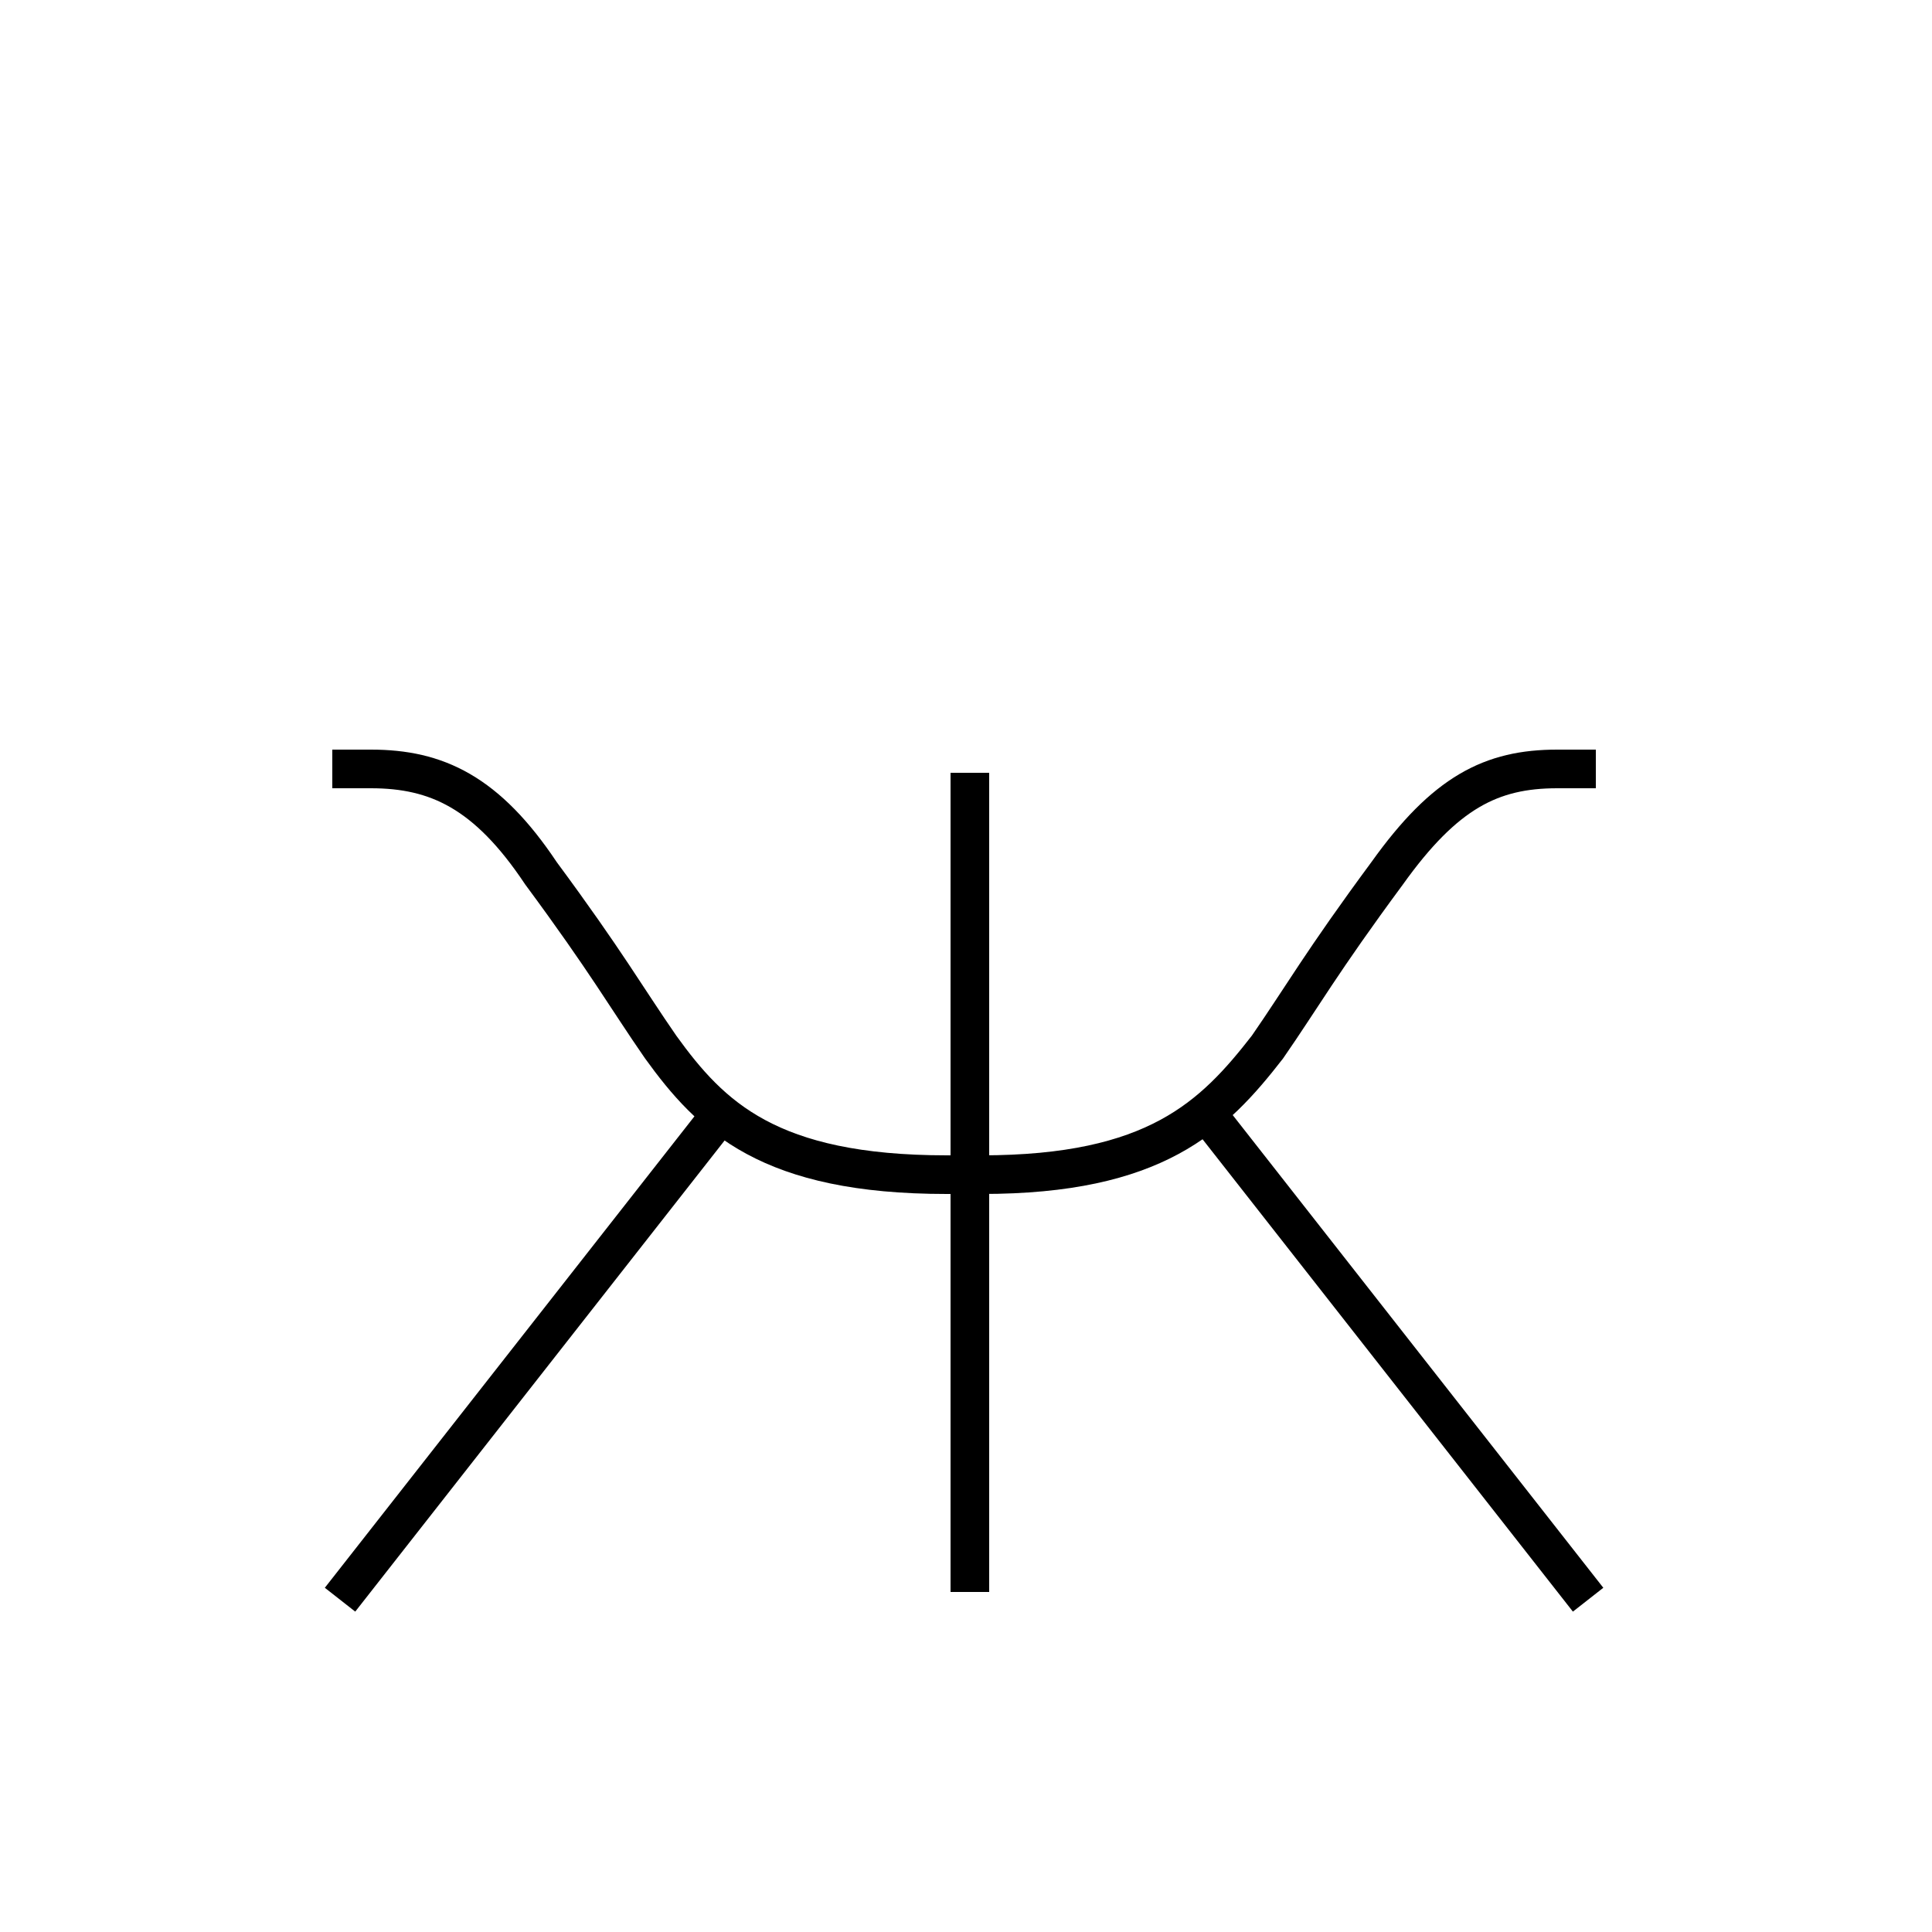 <?xml version='1.0' encoding='utf8'?>
<svg viewBox="0.0 -6.0 50.0 50.0" version="1.1" xmlns="http://www.w3.org/2000/svg">
<rect x="0.0" y="-6.0" width="50.0" height="50.0" fill="#808080" stroke="none"/>
<rect x="-1000" y="-1000" width="2000" height="2000" stroke="white" fill="white"/>
<g style="fill:white;stroke:#000000;  stroke-width:1">
<path d="M 25.1 -24.0 L 25.1 -2.8 M 41.3 -24.1 C 41.0 -24.1 40.6 -24.1 40.3 -24.1 C 38.6 -24.1 37.4 -23.5 35.9 -21.4 C 34.2 -19.1 33.7 -18.2 32.8 -16.9 C 31.4 -15.1 29.9 -13.6 25.4 -13.6 L 24.5 -13.6 C 19.9 -13.6 18.4 -15.1 17.1 -16.9 C 16.2 -18.2 15.7 -19.1 14.0 -21.4 C 12.6 -23.5 11.3 -24.1 9.6 -24.1 C 9.2 -24.1 8.8 -24.1 8.6 -24.1 M 31.3 -15.1 L 41.1 -2.6 M 18.6 -15.1 L 8.8 -2.6" transform="translate(0.0 38.0)" />
</g>
</svg>